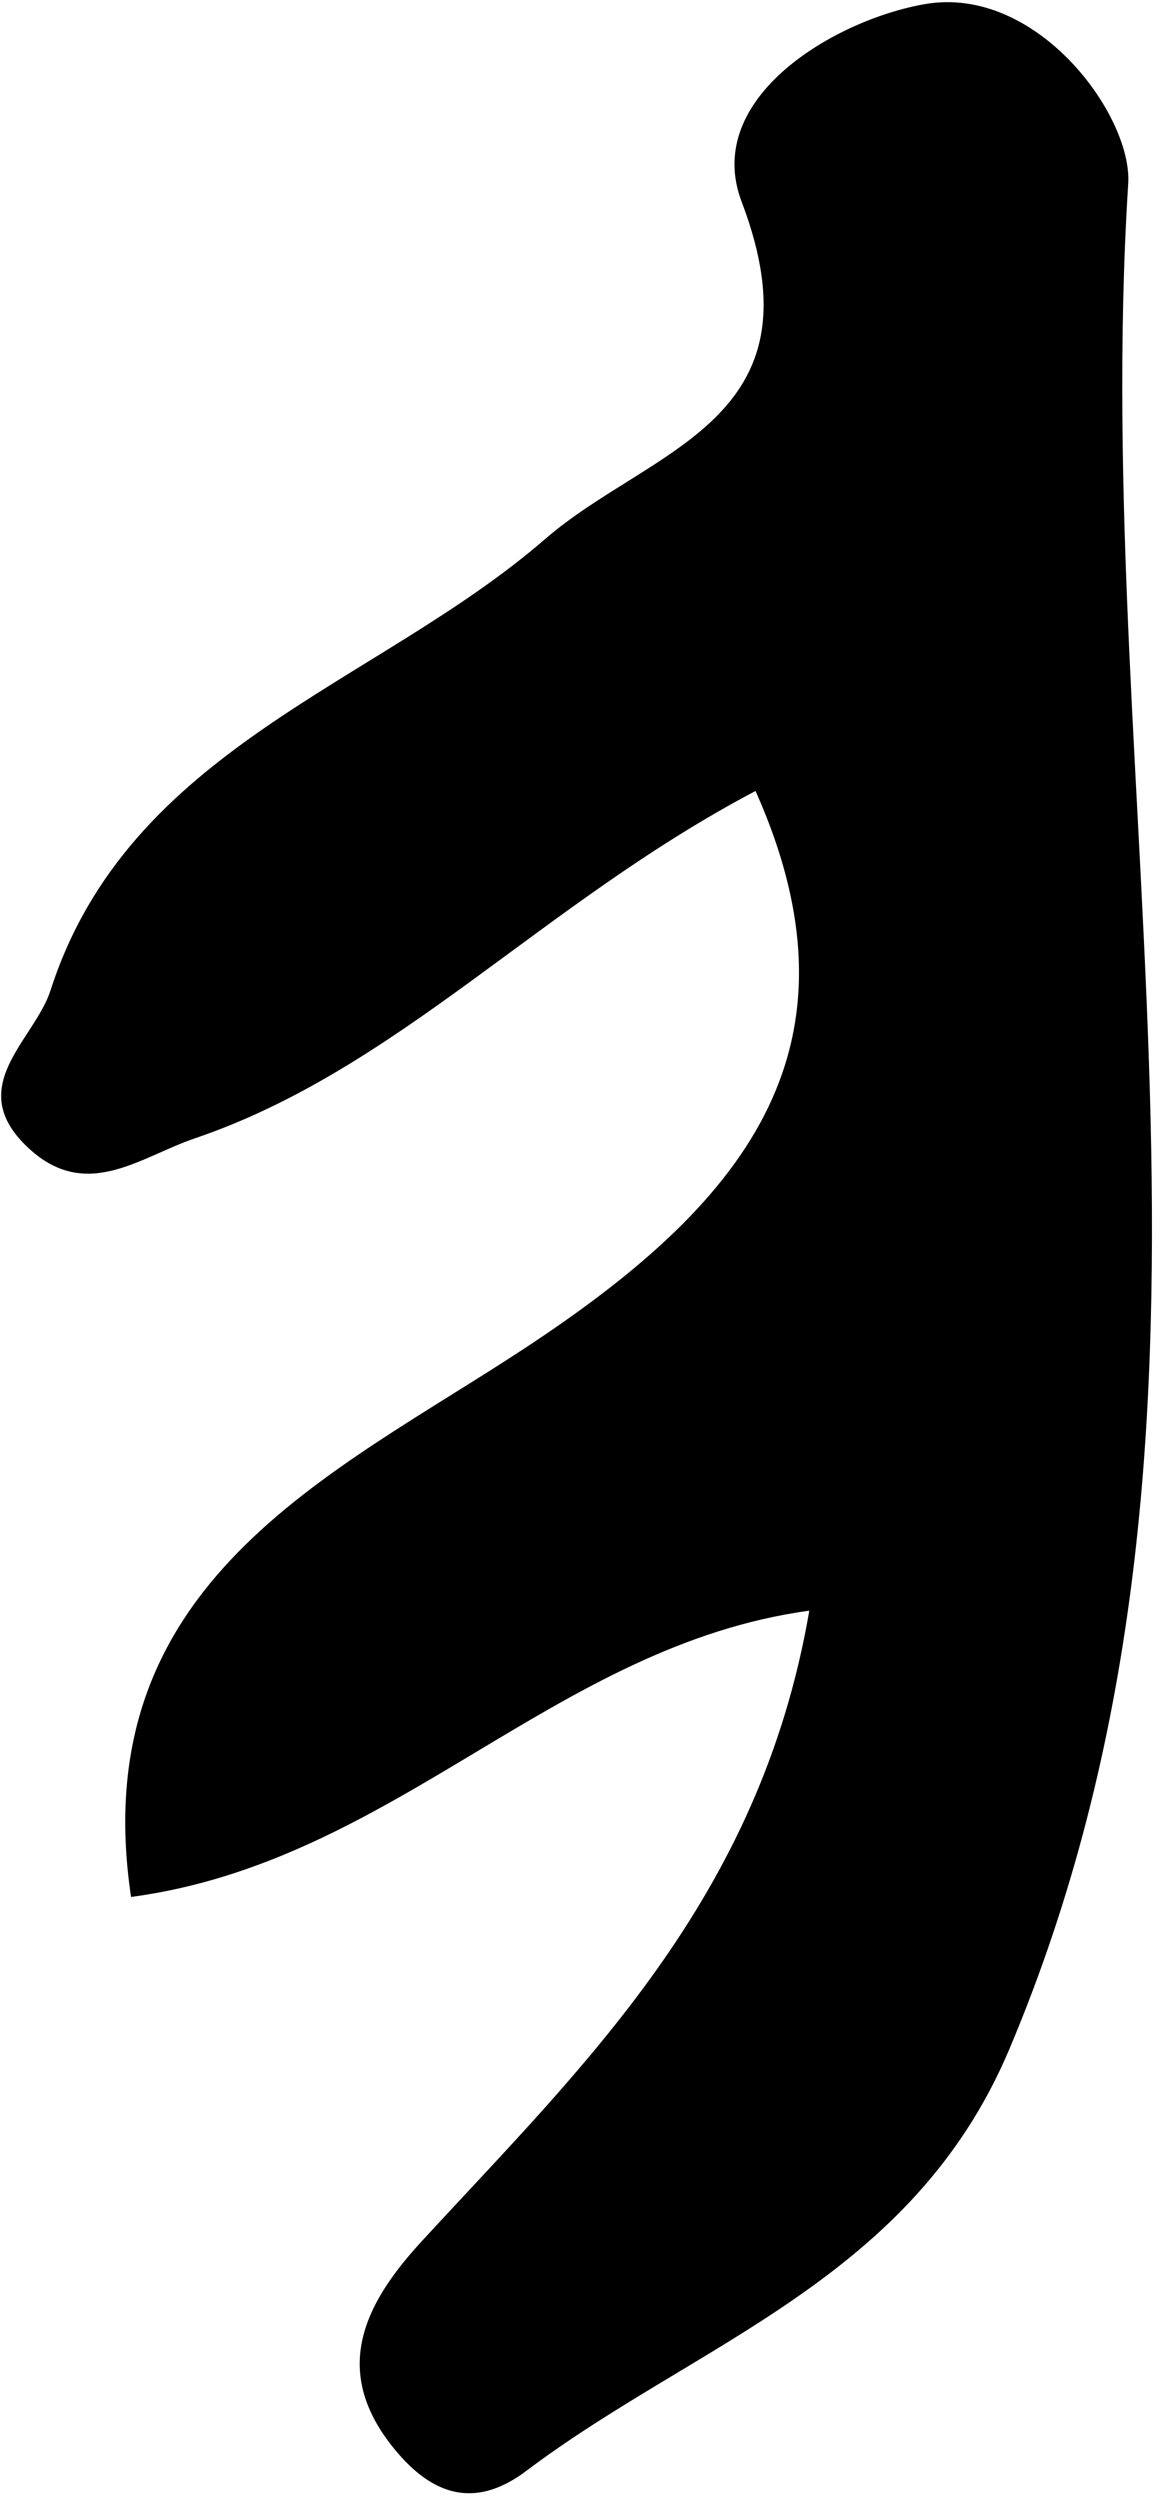 <?xml version="1.0" encoding="UTF-8" standalone="no"?>
<svg width="82px" height="176px" viewBox="0 0 82 176" version="1.1" xmlns="http://www.w3.org/2000/svg" xmlns:xlink="http://www.w3.org/1999/xlink" xmlns:sketch="http://www.bohemiancoding.com/sketch/ns">
    <!-- Generator: Sketch 3.3.1 (12005) - http://www.bohemiancoding.com/sketch -->
    <title>zui-frame-b2</title>
    <desc>Created with Sketch.</desc>
    <defs></defs>
    <g id="Page-1" stroke="none" stroke-width="1" fill="none" fill-rule="evenodd" sketch:type="MSPage">
        <g id="hanzi" sketch:type="MSArtboardGroup" transform="translate(-215, -256)" fill="#000000">
            <g id="zui-zi" sketch:type="MSLayerGroup" transform="translate(182, 160.169)">
                <path d="M86.225,151.517 C71.127,159.47 61.051,171.106 46.712,175.979 C42.869,177.284 39.106,180.432 35.038,176.686 C30.347,172.369 35.419,169.089 36.559,165.555 C42.076,148.432 59.513,144.081 71.394,133.788 C78.869,127.314 91.127,125.513 85.246,110.034 C82.462,102.712 91.826,97.212 98.165,96.119 C106.051,94.758 112.784,103.962 112.479,108.763 C109.712,152.5 122.246,197.119 104.106,240.093 C97.25,256.335 82.102,260.725 70.085,269.78 C66.729,272.309 63.784,271.729 61.051,268.564 C56.178,262.924 58.585,258.097 62.703,253.627 C74.093,241.254 86.521,229.568 90.013,209.225 C72.034,211.682 60.797,226.903 42.233,229.381 C38.915,207.22 56.424,199.669 69.992,190.733 C85.051,180.818 94.47,169.987 86.225,151.517 L86.225,151.517 Z" id="zui-frame-b2" sketch:type="MSShapeGroup"></path>
            </g>
        </g>
    </g>
</svg>